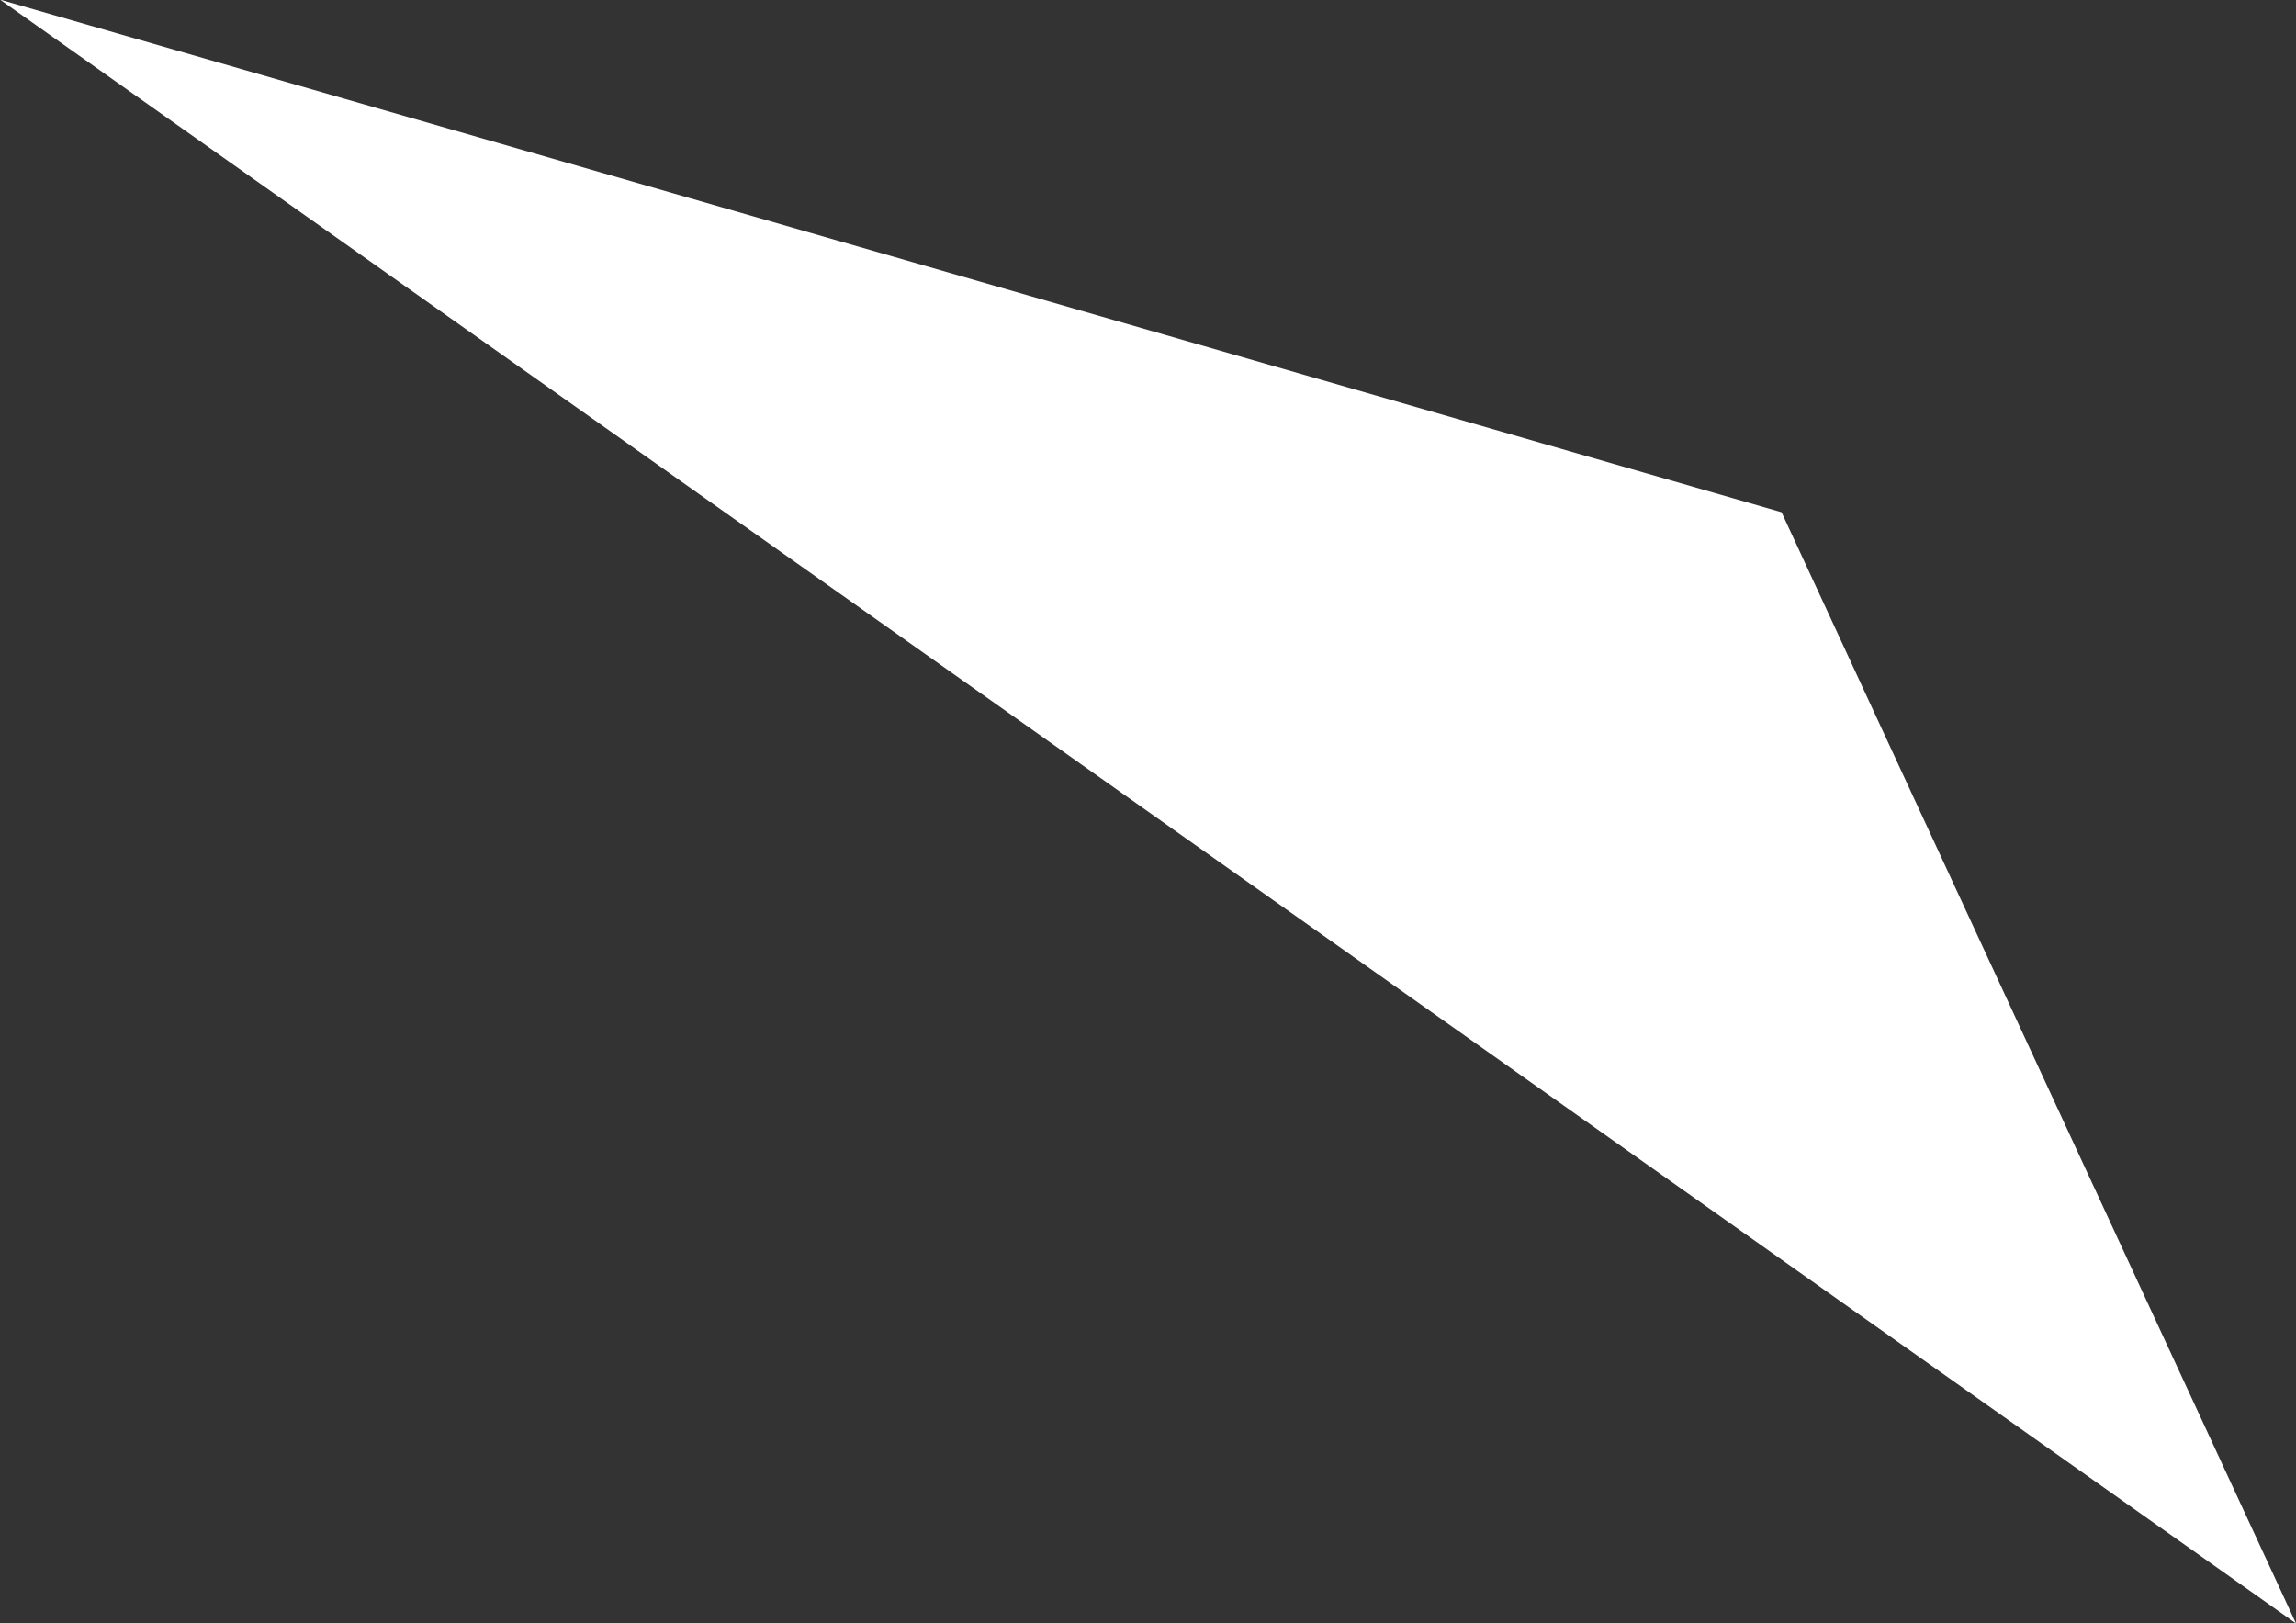 <svg xmlns="http://www.w3.org/2000/svg" width="60.34" height="42.65" viewBox="0 0 60.34 42.65">
  <rect x="0" y="0" width="60.34" height="42.65" fill="#333333" stroke="none"/>
  <defs>
    <style>
      .cls-1 {
        fill: #fff;
        fill-rule: evenodd;
      }
    </style>
  </defs>
  <path id="img-categories-figure-2" class="cls-1" d="M1293.31,3532.07l-60.34-42.67,46.82,13.47Z" transform="translate(-1232.97 -3489.41)"/>
</svg>
